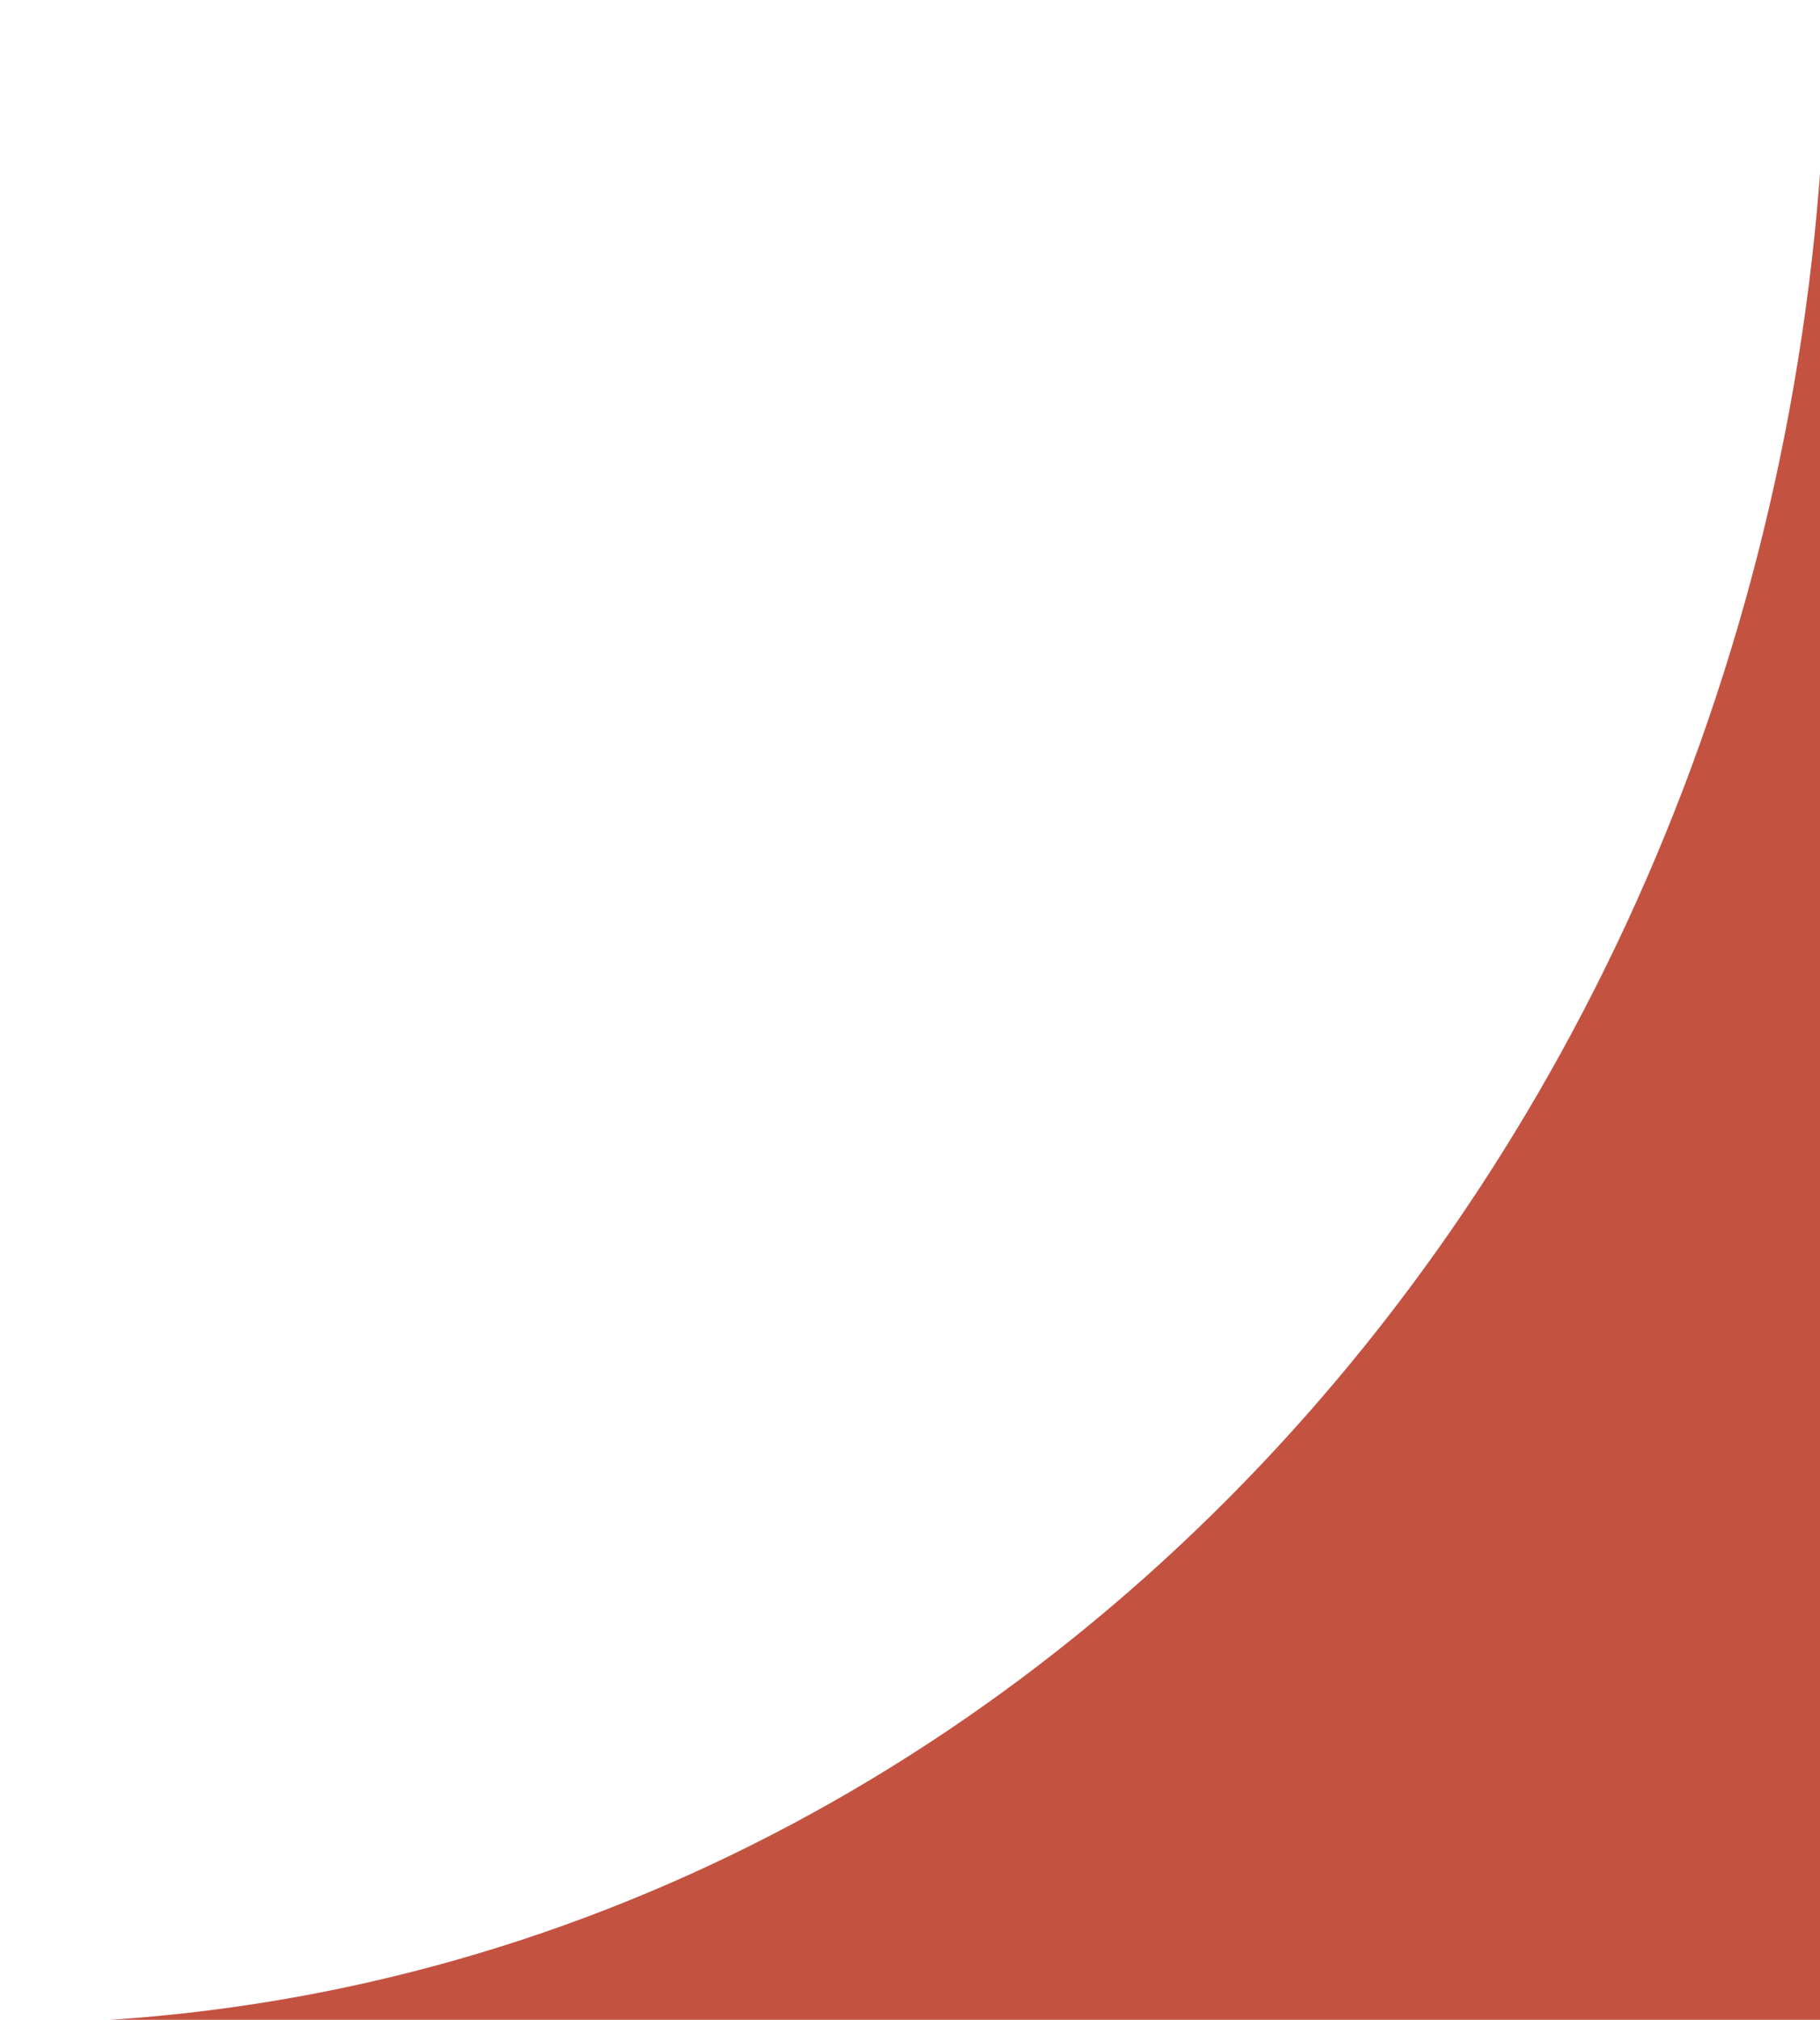 <?xml version="1.0" encoding="UTF-8" standalone="no"?>
<svg
   xmlns:dc="http://purl.org/dc/elements/1.1/"
   xmlns:cc="http://creativecommons.org/ns#"
   xmlns:rdf="http://www.w3.org/1999/02/22-rdf-syntax-ns#"
   xmlns:svg="http://www.w3.org/2000/svg"
   xmlns="http://www.w3.org/2000/svg"
   xmlns:xlink="http://www.w3.org/1999/xlink"
   xmlns:sodipodi="http://sodipodi.sourceforge.net/DTD/sodipodi-0.dtd"
   xmlns:inkscape="http://www.inkscape.org/namespaces/inkscape"
   inkscape:version="1.0rc1 (09960d6, 2020-04-09)"
   sodipodi:docname="e-naranja.svg"
   id="svg5745"
   version="1.1"
   viewBox="0 0 55 61"
   height="61mm"
   width="55mm">
  <defs
     id="defs5739">
    <clipPath
       id="SVGID_4_">
      <use
         height="100%"
         width="100%"
         y="0"
         x="0"
         xlink:href="#SVGID_3_"
         style="overflow:visible"
         id="use927" />
    </clipPath>
    <rect
       id="SVGID_3_"
       x="1990.133"
       y="-117.51"
       width="1094.546"
       height="474.207" />
    <clipPath
       id="SVGID_6_">
      <use
         height="100%"
         width="100%"
         y="0"
         x="0"
         id="use1017"
         style="overflow:visible"
         xlink:href="#SVGID_5_" />
    </clipPath>
    <circle
       r="51.239"
       cy="2654.285"
       cx="2286.608"
       id="SVGID_5_" />
    <clipPath
       id="SVGID_12_">
      <use
         height="100%"
         width="100%"
         y="0"
         x="0"
         id="use1053"
         style="overflow:visible"
         xlink:href="#SVGID_11_" />
    </clipPath>
    <circle
       r="51.238"
       cy="2654.285"
       cx="2774.25"
       id="SVGID_11_" />
  </defs>
  <sodipodi:namedview
     inkscape:window-maximized="0"
     inkscape:window-y="23"
     inkscape:window-x="115"
     inkscape:window-height="787"
     inkscape:window-width="1251"
     showgrid="false"
     inkscape:document-rotation="0"
     inkscape:current-layer="layer1"
     inkscape:document-units="mm"
     inkscape:cy="139.67182"
     inkscape:cx="-4.6074867"
     inkscape:zoom="1.6439405"
     inkscape:pageshadow="2"
     inkscape:pageopacity="0.0"
     borderopacity="1.0"
     bordercolor="#666666"
     pagecolor="#ffffff"
     id="base" />
  <g
     id="layer1"
     inkscape:groupmode="layer"
     inkscape:label="Capa 1">
    <path
       inkscape:connector-curvature="0"
       id="path46"
       d="M 55.194,0.107 C 55.194,33.798 30.483,61.11 0,61.11 h 55.44"
       style="fill:#c45241;stroke-width:0.261" />
  </g>
</svg>
